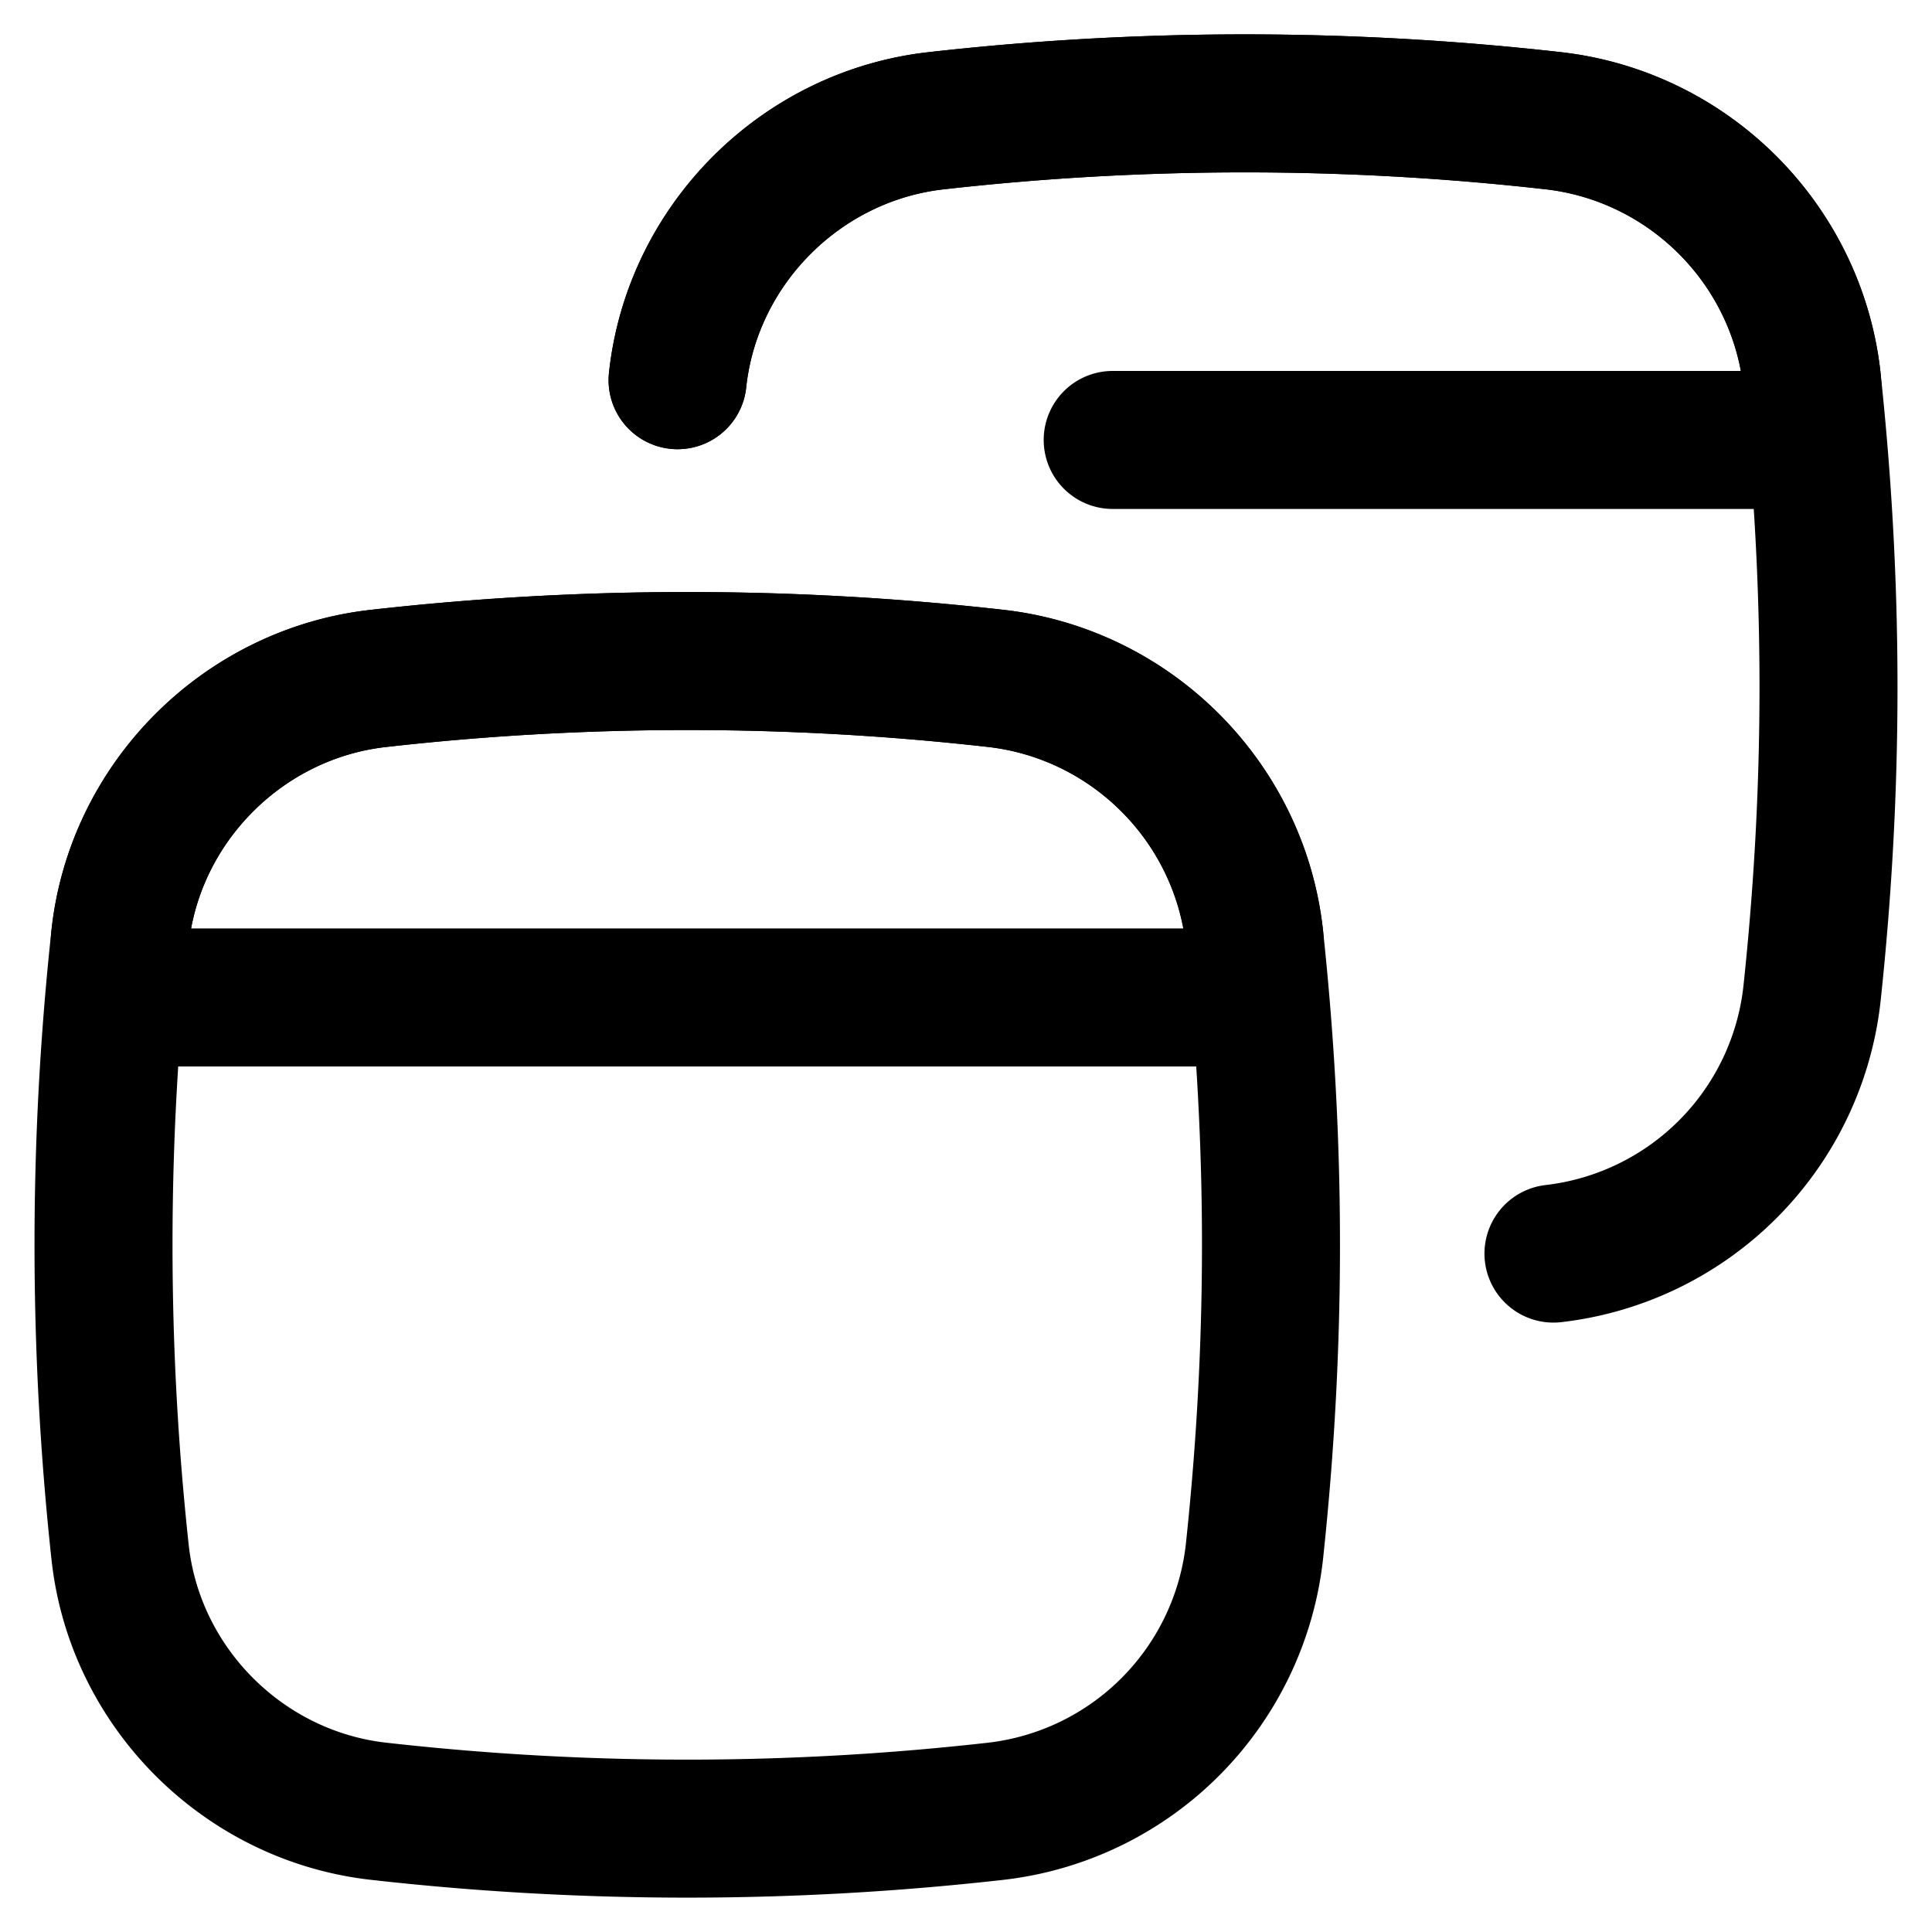 <svg xmlns="http://www.w3.org/2000/svg" fill="none" viewBox="0 0 14 14"><g stroke="currentColor" stroke-linecap="round" stroke-linejoin="round"><path d="M11.257 9.084a2.131 2.131 0 0 0 1.873-1.879c.16-1.495.16-2.955 0-4.45a2.131 2.131 0 0 0-1.873-1.88 19.937 19.937 0 0 0-4.474 0c-.98.11-1.768.899-1.873 1.88"/><path d="M4.91 2.755c.105-.981.894-1.77 1.873-1.88a19.937 19.937 0 0 1 4.474 0c.98.11 1.768.899 1.873 1.88.007.06.013.371.02.433H8.063M.87 11.245c.105.981.893 1.77 1.873 1.88a19.93 19.93 0 0 0 4.474 0 2.131 2.131 0 0 0 1.873-1.88c.16-1.495.16-2.955 0-4.45a2.131 2.131 0 0 0-1.873-1.879 19.937 19.937 0 0 0-4.474 0c-.98.11-1.768.898-1.873 1.879a20.703 20.703 0 0 0 0 4.45Z"/><path d="M9.11 7.228H.85c.007-.061.014-.372.02-.433.105-.98.893-1.77 1.873-1.879a19.937 19.937 0 0 1 4.474 0c.98.11 1.768.898 1.873 1.879.006.06.013.372.02.433Z"/></g></svg>
